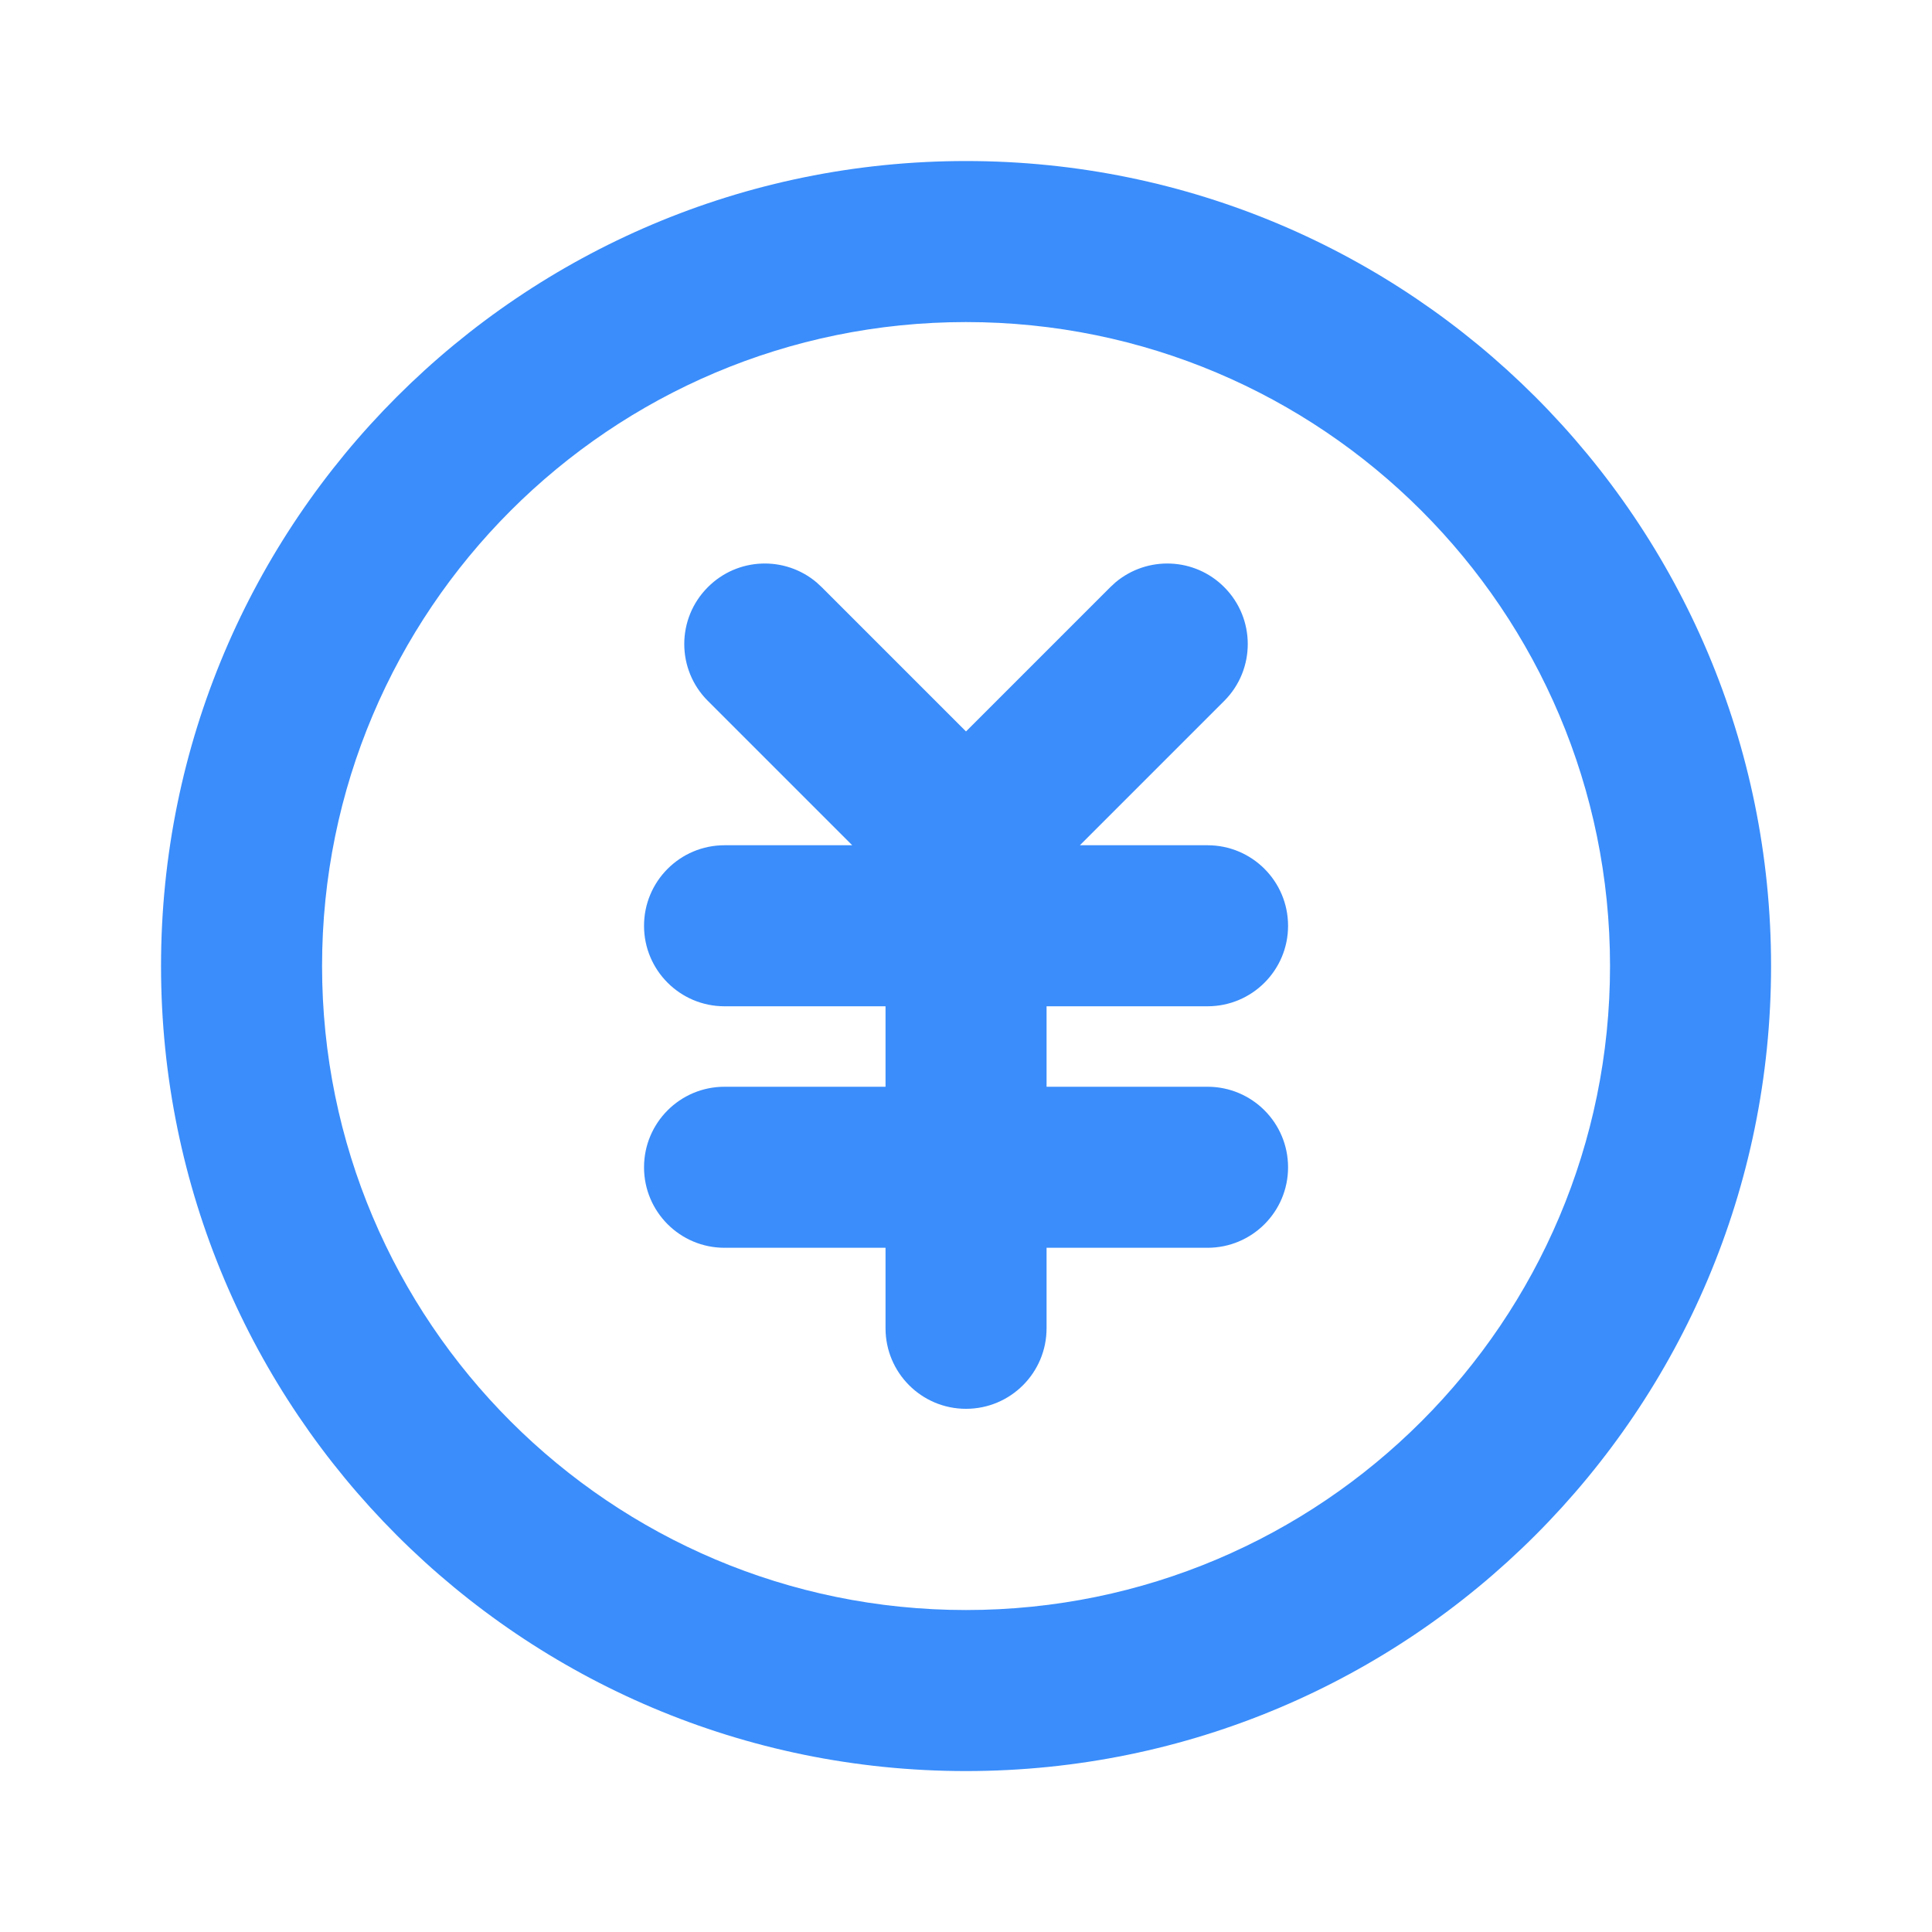 <svg width="20" height="20" viewBox="0 0 20 20" fill="none" xmlns="http://www.w3.org/2000/svg">
<path d="M7.5 8.75C7.04 8.75 6.667 9.123 6.667 9.584C6.667 10.044 7.04 10.417 7.5 10.417H9.167V11.25H7.5C7.04 11.25 6.667 11.623 6.667 12.084C6.667 12.544 7.04 12.917 7.5 12.917H9.167V13.75C9.167 14.211 9.54 14.584 10 14.584C10.461 14.584 10.834 14.211 10.834 13.75V12.917H12.5C12.961 12.917 13.334 12.544 13.334 12.084C13.334 11.623 12.961 11.25 12.5 11.25H10.834V10.417H12.5C12.961 10.417 13.334 10.044 13.334 9.584C13.334 9.123 12.961 8.75 12.5 8.75H11.179L12.673 7.256C12.998 6.931 12.998 6.403 12.673 6.078C12.365 5.769 11.875 5.753 11.547 6.029L11.494 6.078L10 7.572L8.506 6.078L8.453 6.029C8.126 5.753 7.636 5.769 7.328 6.078C7.002 6.403 7.002 6.931 7.328 7.256L8.822 8.75H7.5Z" fill="#3A8DFB"/>
<path fill-rule="evenodd" clip-rule="evenodd" d="M10 1.667C14.603 1.667 18.334 5.398 18.334 10C18.334 14.603 14.603 18.334 10 18.334C5.398 18.334 1.667 14.603 1.667 10C1.667 5.398 5.398 1.667 10 1.667ZM10 3.334C6.318 3.334 3.334 6.318 3.334 10C3.334 13.682 6.318 16.667 10 16.667C13.682 16.667 16.667 13.682 16.667 10C16.667 6.318 13.682 3.334 10 3.334Z" fill="#3A8DFB"/>
</svg>
